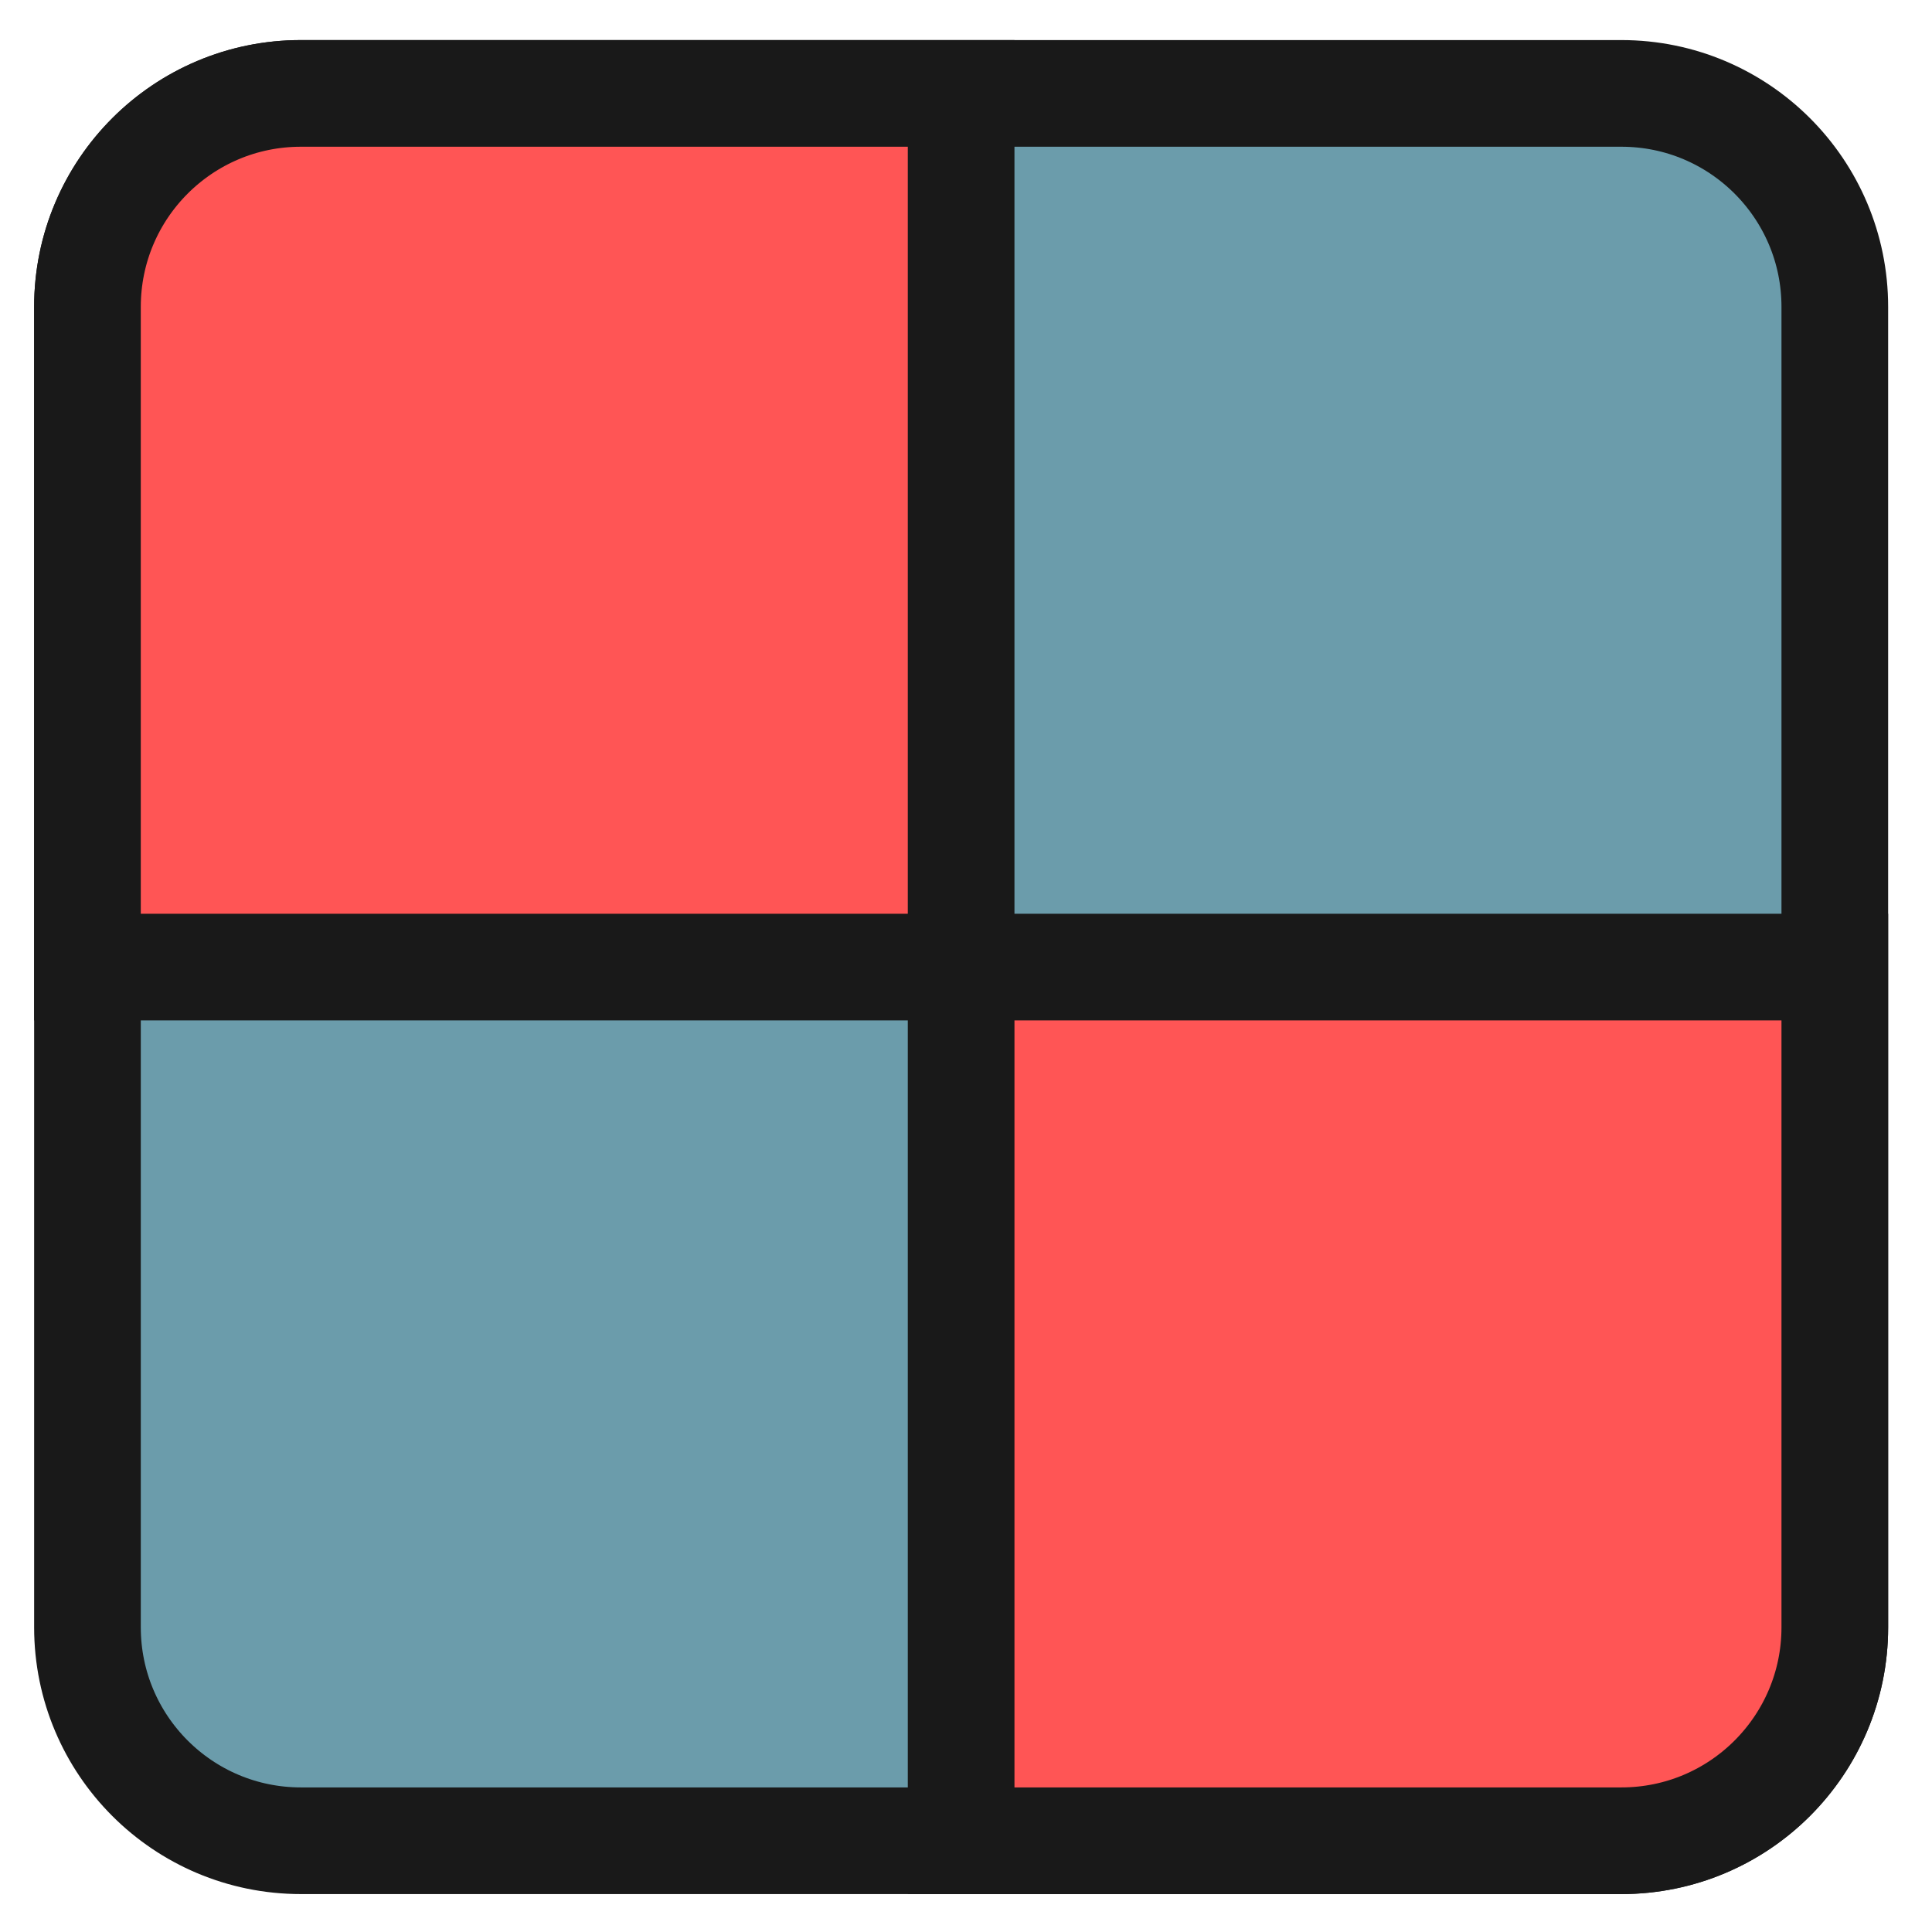 
<svg xmlns="http://www.w3.org/2000/svg" xmlns:xlink="http://www.w3.org/1999/xlink" width="48px" height="48px" viewBox="0 0 48 48" version="1.1">
<g id="surface1">
<path style="fill-rule:nonzero;fill:rgb(41.961%,61.176%,67.059%);fill-opacity:1;stroke-width:28.192;stroke-linecap:butt;stroke-linejoin:miter;stroke:rgb(9.804%,9.804%,9.804%);stroke-opacity:1;stroke-miterlimit:4;" d="M -659.233 -125.909 L -310.233 -125.909 C -279.066 -125.909 -253.816 -100.659 -253.816 -69.492 L -253.816 279.508 C -253.816 310.674 -279.066 335.924 -310.233 335.924 L -659.233 335.924 C -690.399 335.924 -715.649 310.674 -715.649 279.508 L -715.649 -69.492 C -715.649 -100.659 -690.399 -125.909 -659.233 -125.909 Z M -659.233 -125.909 " transform="matrix(0.094,0,0,0.094,69.444,14.156)"/>
<path style="fill-rule:nonzero;fill:rgb(100%,33.333%,33.333%);fill-opacity:1;stroke-width:28.192;stroke-linecap:butt;stroke-linejoin:miter;stroke:rgb(9.804%,9.804%,9.804%);stroke-opacity:1;stroke-miterlimit:4;" d="M -659.233 -125.909 C -690.399 -125.909 -715.649 -100.659 -715.649 -69.492 L -715.649 105.008 L -484.733 105.008 L -484.733 -125.909 Z M -484.733 105.008 L -484.733 335.924 L -310.233 335.924 C -279.066 335.924 -253.816 310.674 -253.816 279.508 L -253.816 105.008 Z M -484.733 105.008 " transform="matrix(0.094,0,0,0.094,69.444,14.156)"/>
</g>
</svg>
